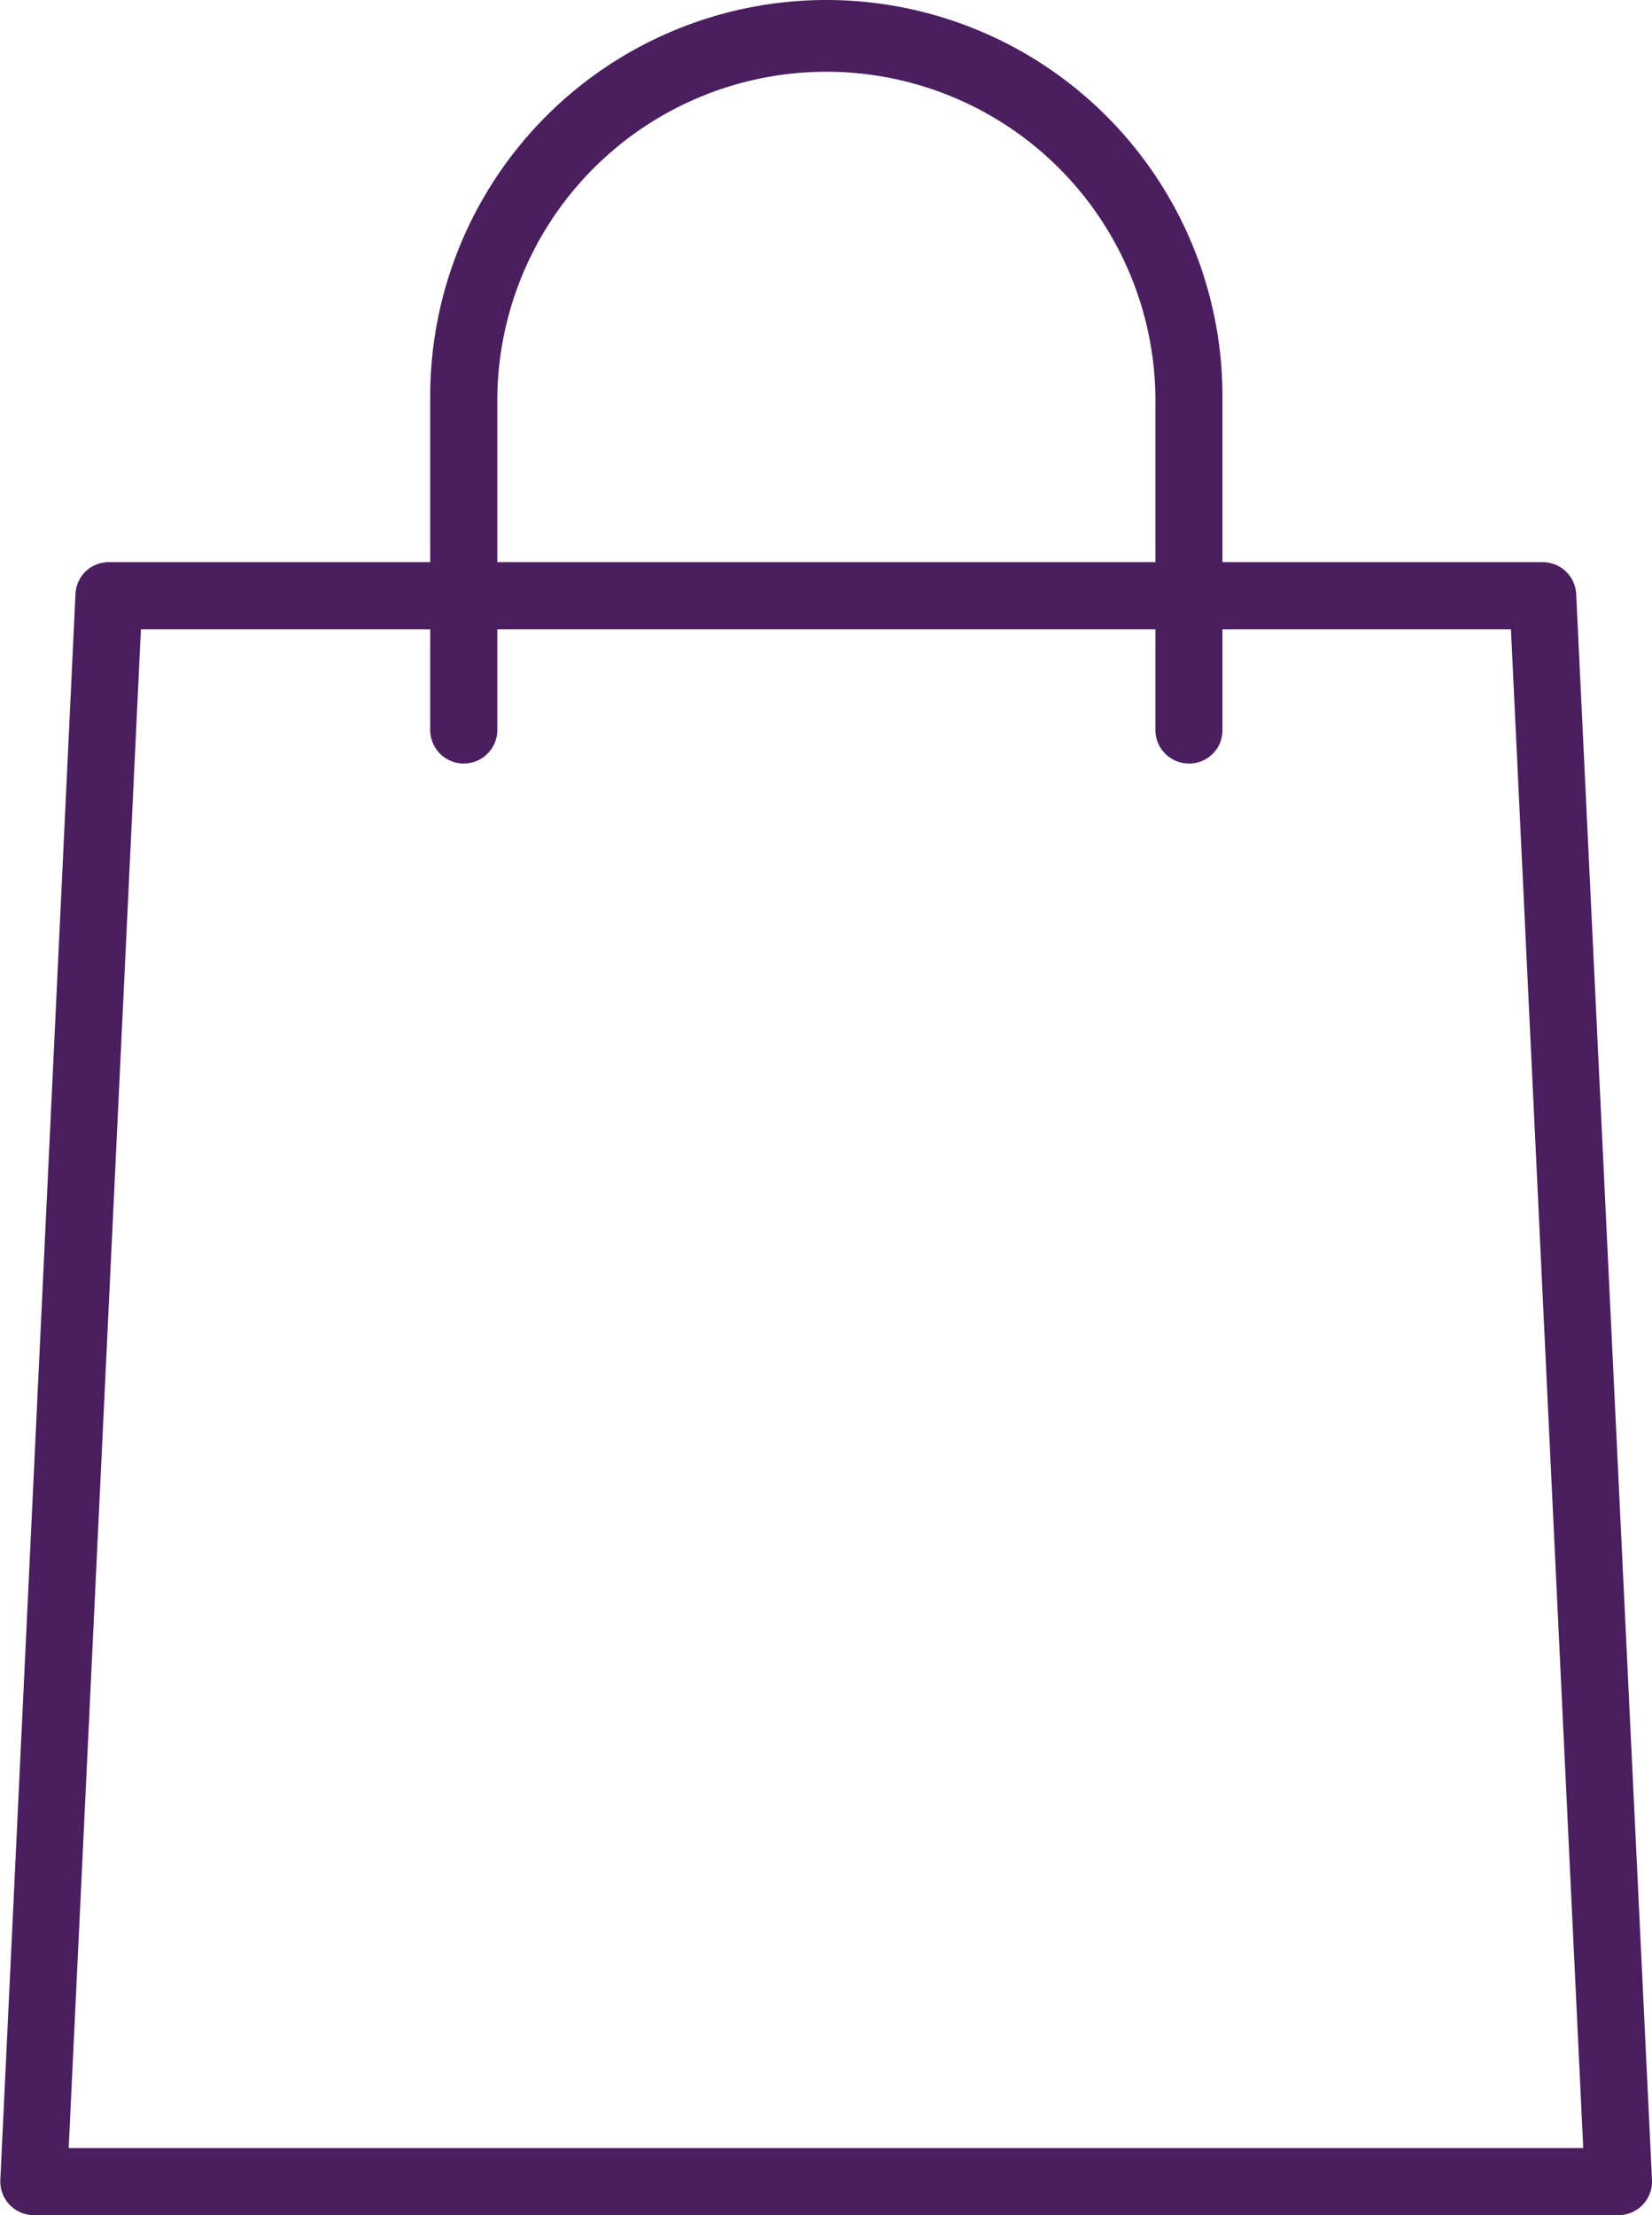<svg id="shopping-bag" xmlns="http://www.w3.org/2000/svg" width="24.864" height="33.32" viewBox="0 0 24.864 33.32">
  <path id="Path_23" data-name="Path 23" d="M28.547,33.239H4.693a.506.506,0,0,1-.5-.529L5.324,8.856a.5.5,0,0,1,.5-.481H27.411a.505.505,0,0,1,.5.481L29.052,32.71a.506.506,0,0,1-.5.529ZM5.222,32.229H28.017L26.929,9.385H6.309Z" transform="translate(-4.188 0.081)" fill="#4b1e5f"/>
  <path id="Path_24" data-name="Path 24" d="M22.015,11.485a.505.505,0,0,1-.5-.5V5.962a4.953,4.953,0,0,0-9.905,0V10.98a.5.5,0,0,1-1.01,0V5.962a5.962,5.962,0,1,1,11.924,0V10.98A.5.5,0,0,1,22.015,11.485Z" transform="translate(-4.125)" fill="#4b1e5f"/>
</svg>
